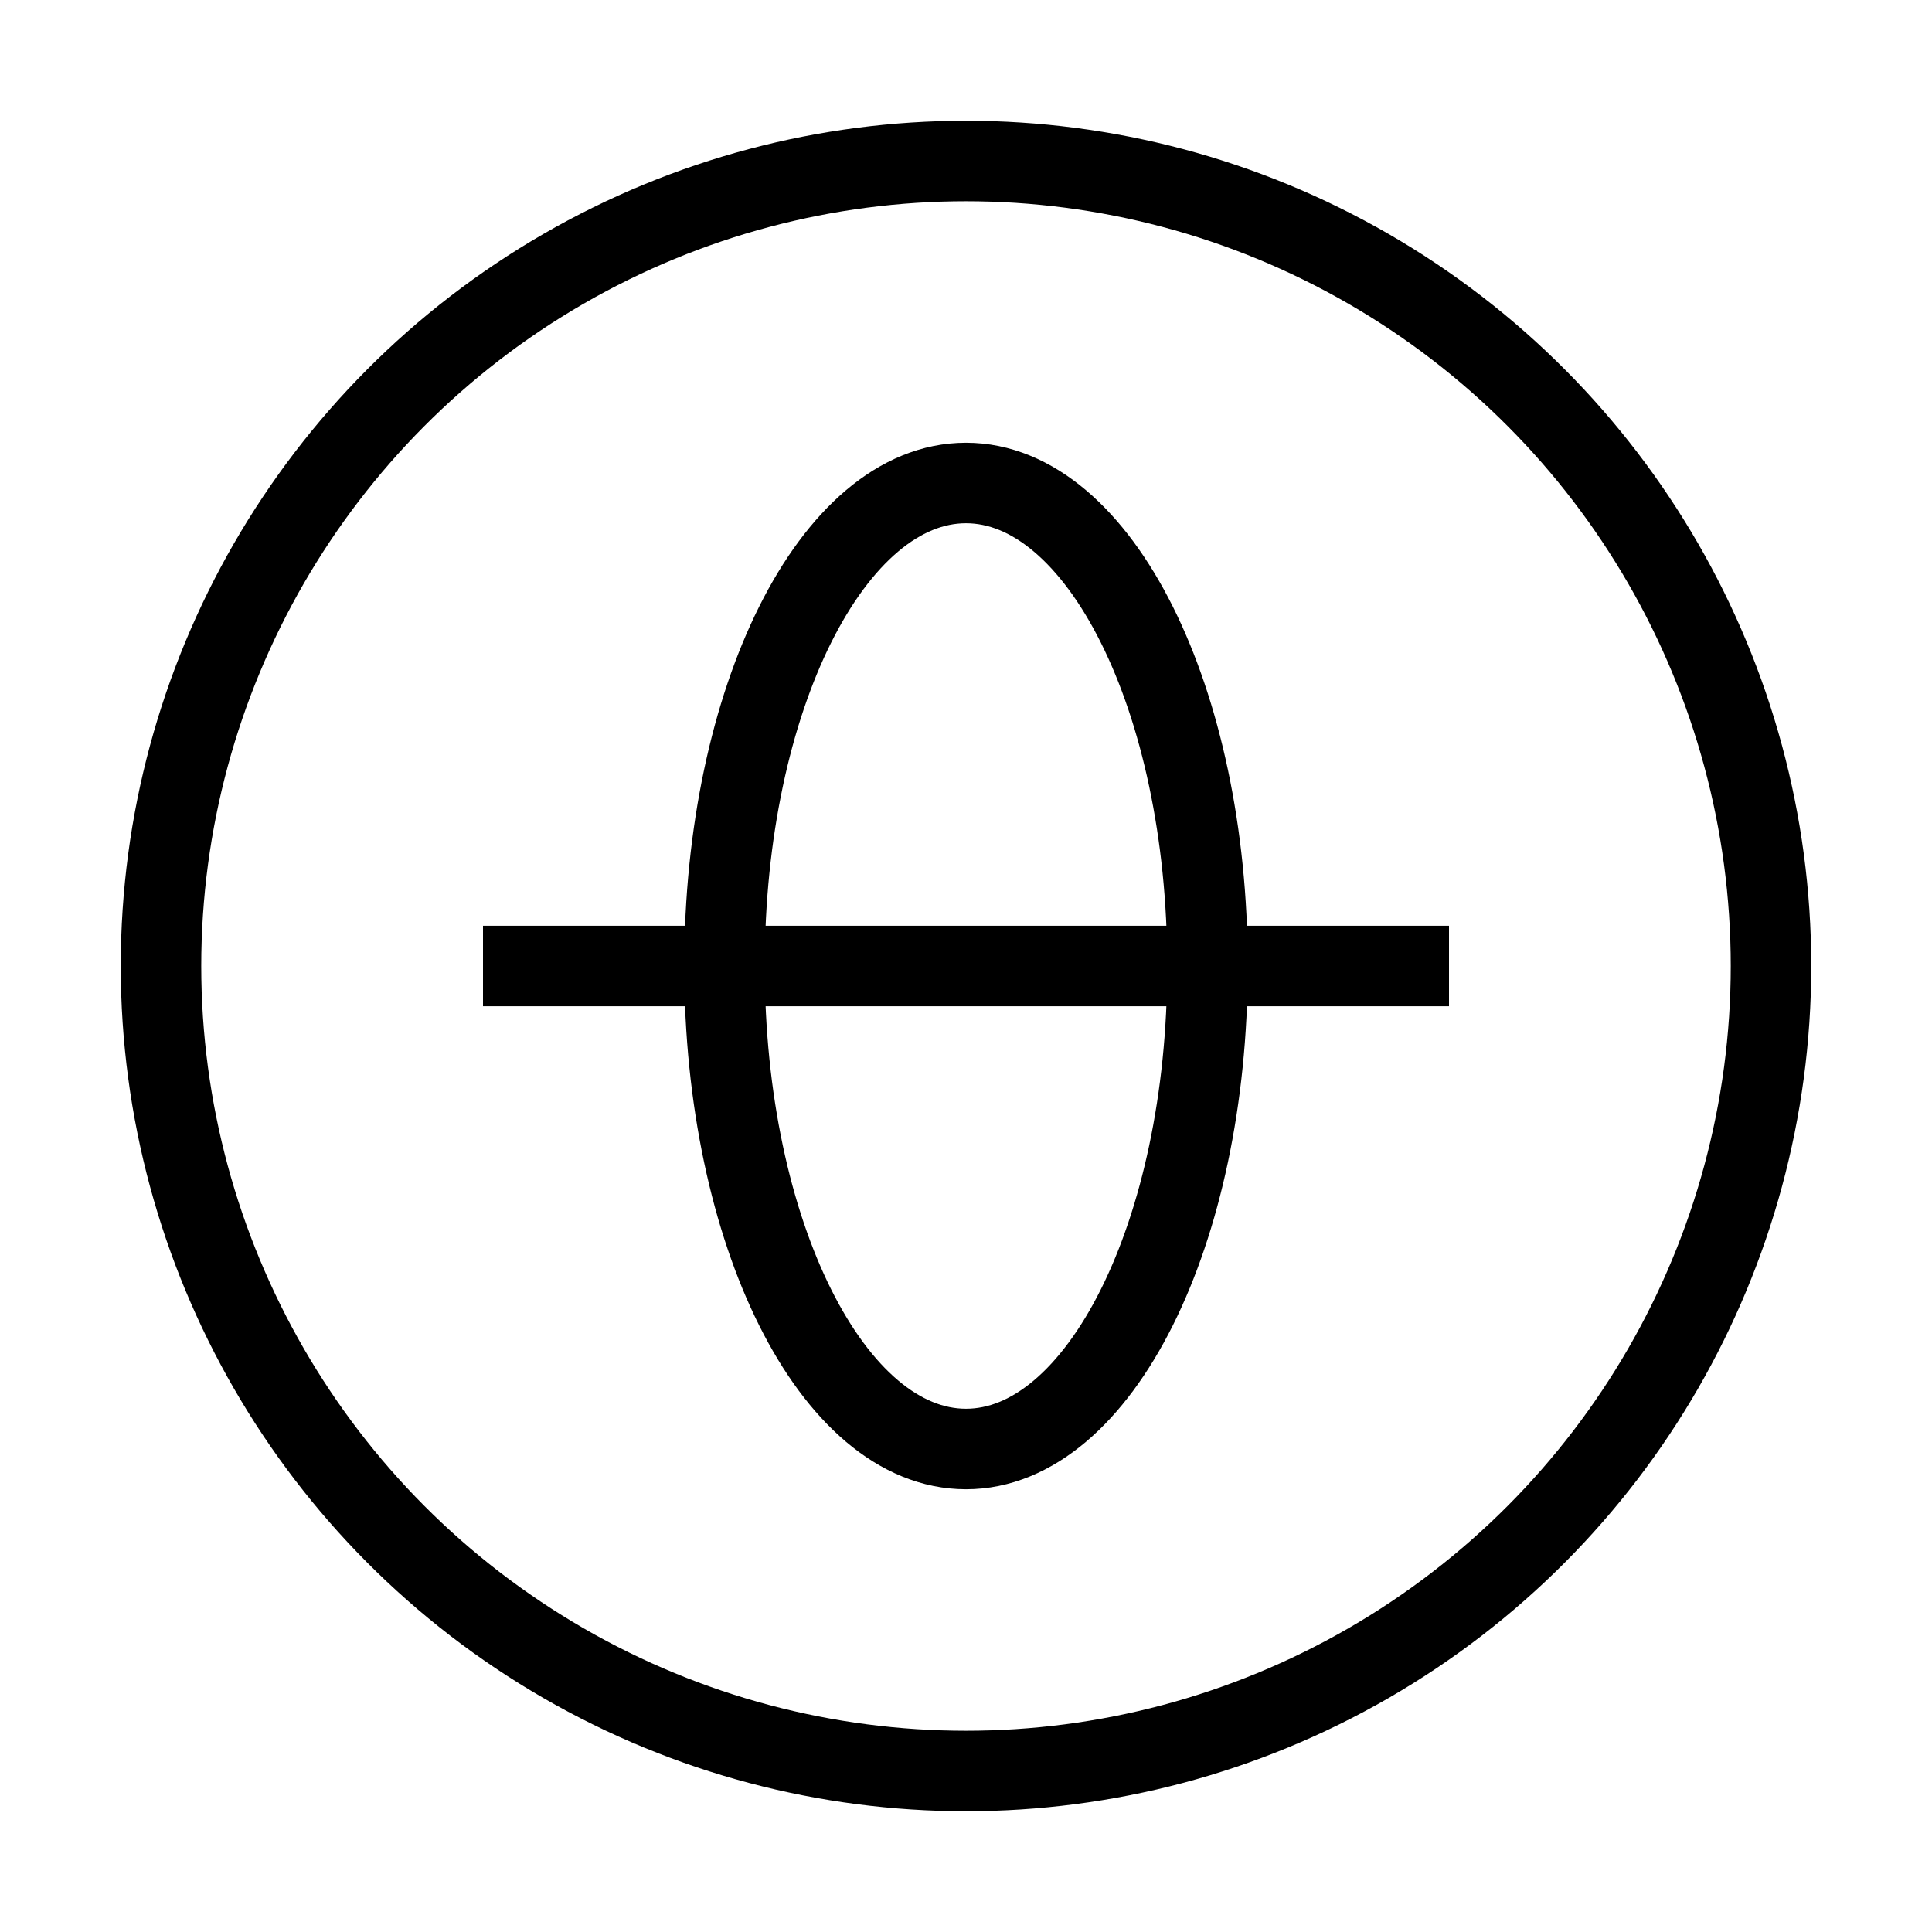 <svg width="48" height="48" viewBox="0 0 48 48" fill="none" xmlns="http://www.w3.org/2000/svg">
  <circle cx="24" cy="24" r="20" stroke="currentColor" stroke-width="2"/>
  <path d="M12 24H36" stroke="currentColor" stroke-width="2"/>
  <path d="M24 12C27.314 12 30 17.373 30 24C30 30.627 27.314 36 24 36C20.686 36 18 30.627 18 24C18 17.373 20.686 12 24 12Z" stroke="currentColor" stroke-width="2"/>
</svg>